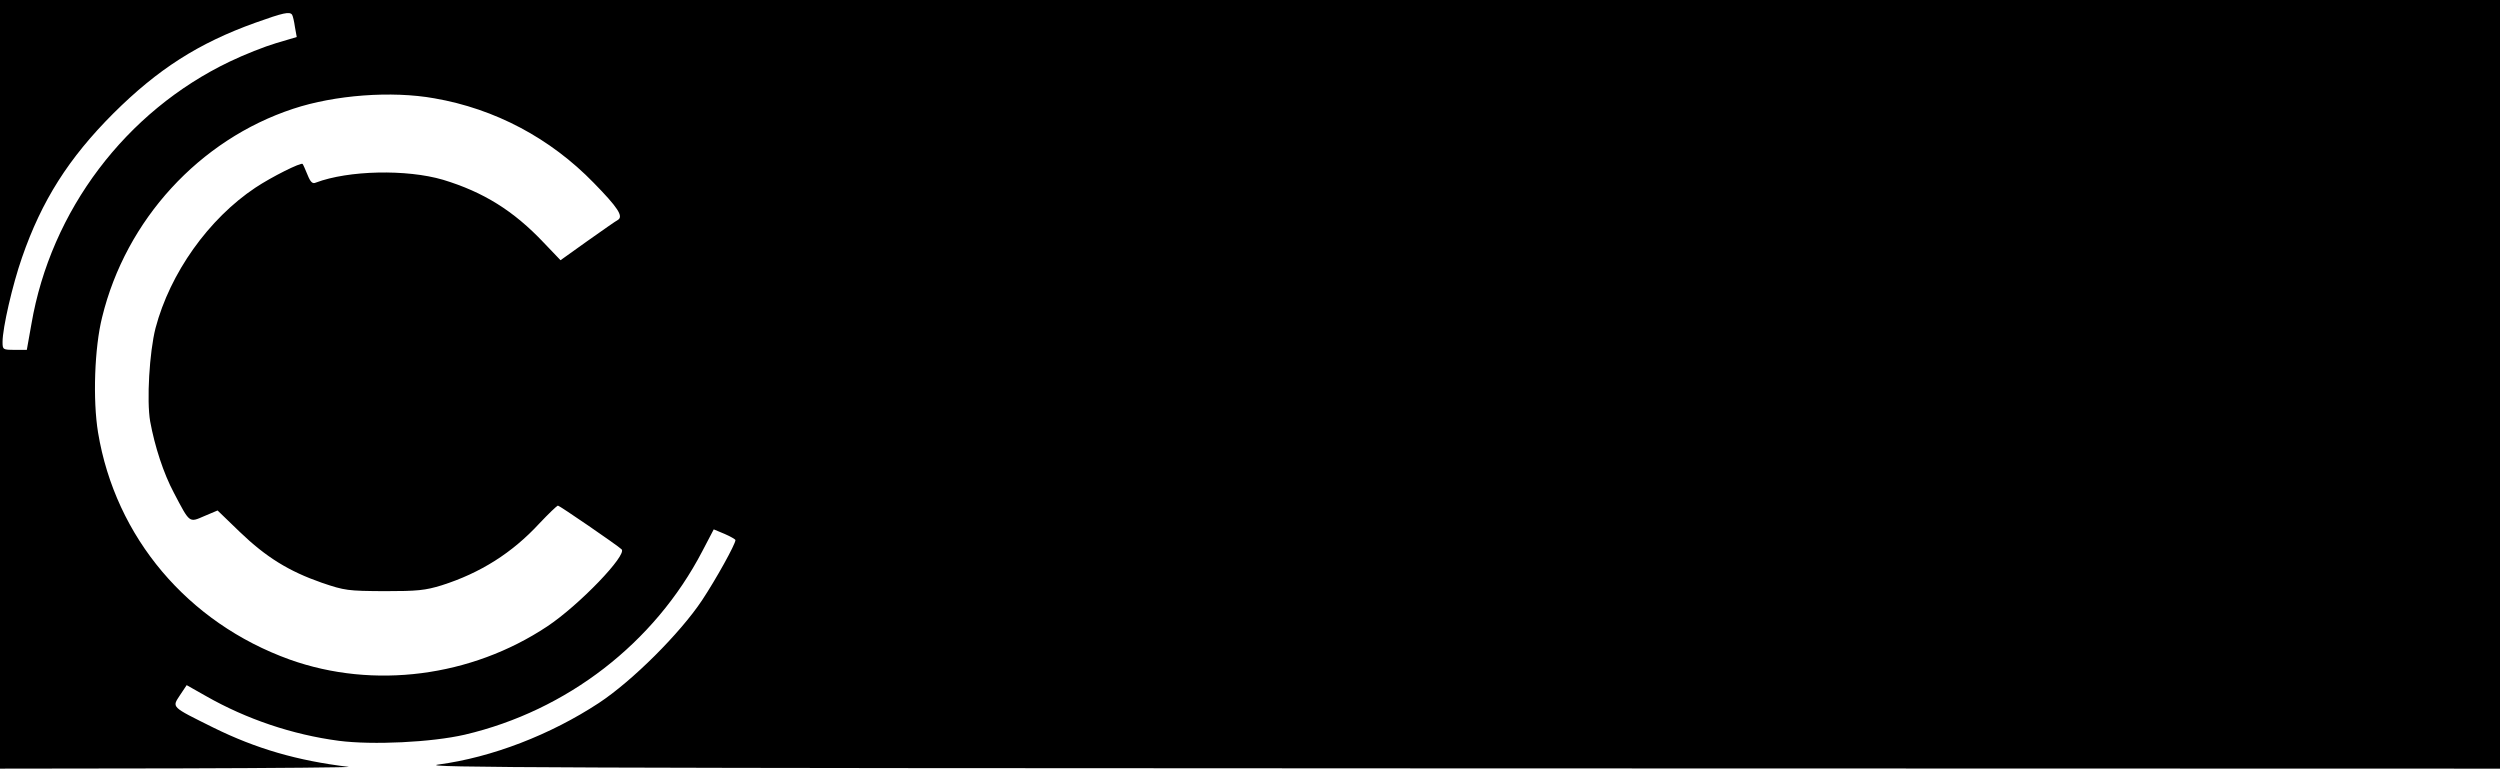 <?xml version="1.0" standalone="no"?>
<!DOCTYPE svg PUBLIC "-//W3C//DTD SVG 20010904//EN"
 "http://www.w3.org/TR/2001/REC-SVG-20010904/DTD/svg10.dtd">
<svg version="1.0" xmlns="http://www.w3.org/2000/svg"
 width="979pt" height="301pt" viewBox="0 0 979 301"
 preserveAspectRatio="xMidYMid meet">

<g transform="translate(0,301) scale(0.1,-0.1)"
fill="#000000" stroke="none">
<path d="M0 1505 l0 -1505 698 1 c383 1 684 4 667 6 -200 24 -362 71 -530 154
-167 83 -162 78 -130 127 l26 39 76 -43 c158 -90 338 -151 520 -175 132 -17
363 -6 493 24 401 94 743 359 930 718 l45 86 43 -18 c23 -10 42 -21 42 -24 0
-16 -76 -153 -131 -236 -86 -129 -272 -315 -404 -402 -189 -124 -418 -213
-629 -241 -87 -12 469 -14 3987 -15 l4087 -1 0 1505 0 1505 -4895 0 -4895 0 0
-1505z m1144 1447 c3 -5 8 -26 11 -48 l7 -39 -81 -24 c-44 -13 -125 -45 -181
-72 -408 -195 -701 -584 -777 -1028 l-18 -101 -47 0 c-47 0 -48 1 -48 31 0 55
39 224 76 330 77 223 183 390 358 565 174 173 333 275 556 355 109 39 135 45
144 31z m557 -327 c237 -41 454 -156 624 -331 94 -96 117 -131 95 -145 -8 -4
-62 -42 -120 -83 l-105 -75 -65 68 c-119 126 -237 199 -395 247 -143 42 -371
37 -498 -11 -13 -6 -21 1 -33 31 -9 22 -17 40 -19 42 -6 7 -122 -51 -185 -93
-183 -122 -334 -334 -391 -550 -24 -94 -35 -284 -21 -365 18 -98 52 -203 93
-280 63 -120 59 -117 119 -91 l52 22 87 -84 c103 -99 192 -154 321 -199 91
-31 102 -32 245 -33 130 0 160 3 225 23 151 48 276 127 382 242 36 38 69 70
73 70 6 0 228 -152 249 -171 24 -21 -166 -219 -291 -302 -298 -198 -680 -247
-1008 -130 -400 144 -683 479 -751 889 -21 128 -14 333 16 452 93 381 381 695
748 816 163 54 385 71 553 41z"/>
</g>
</svg>
